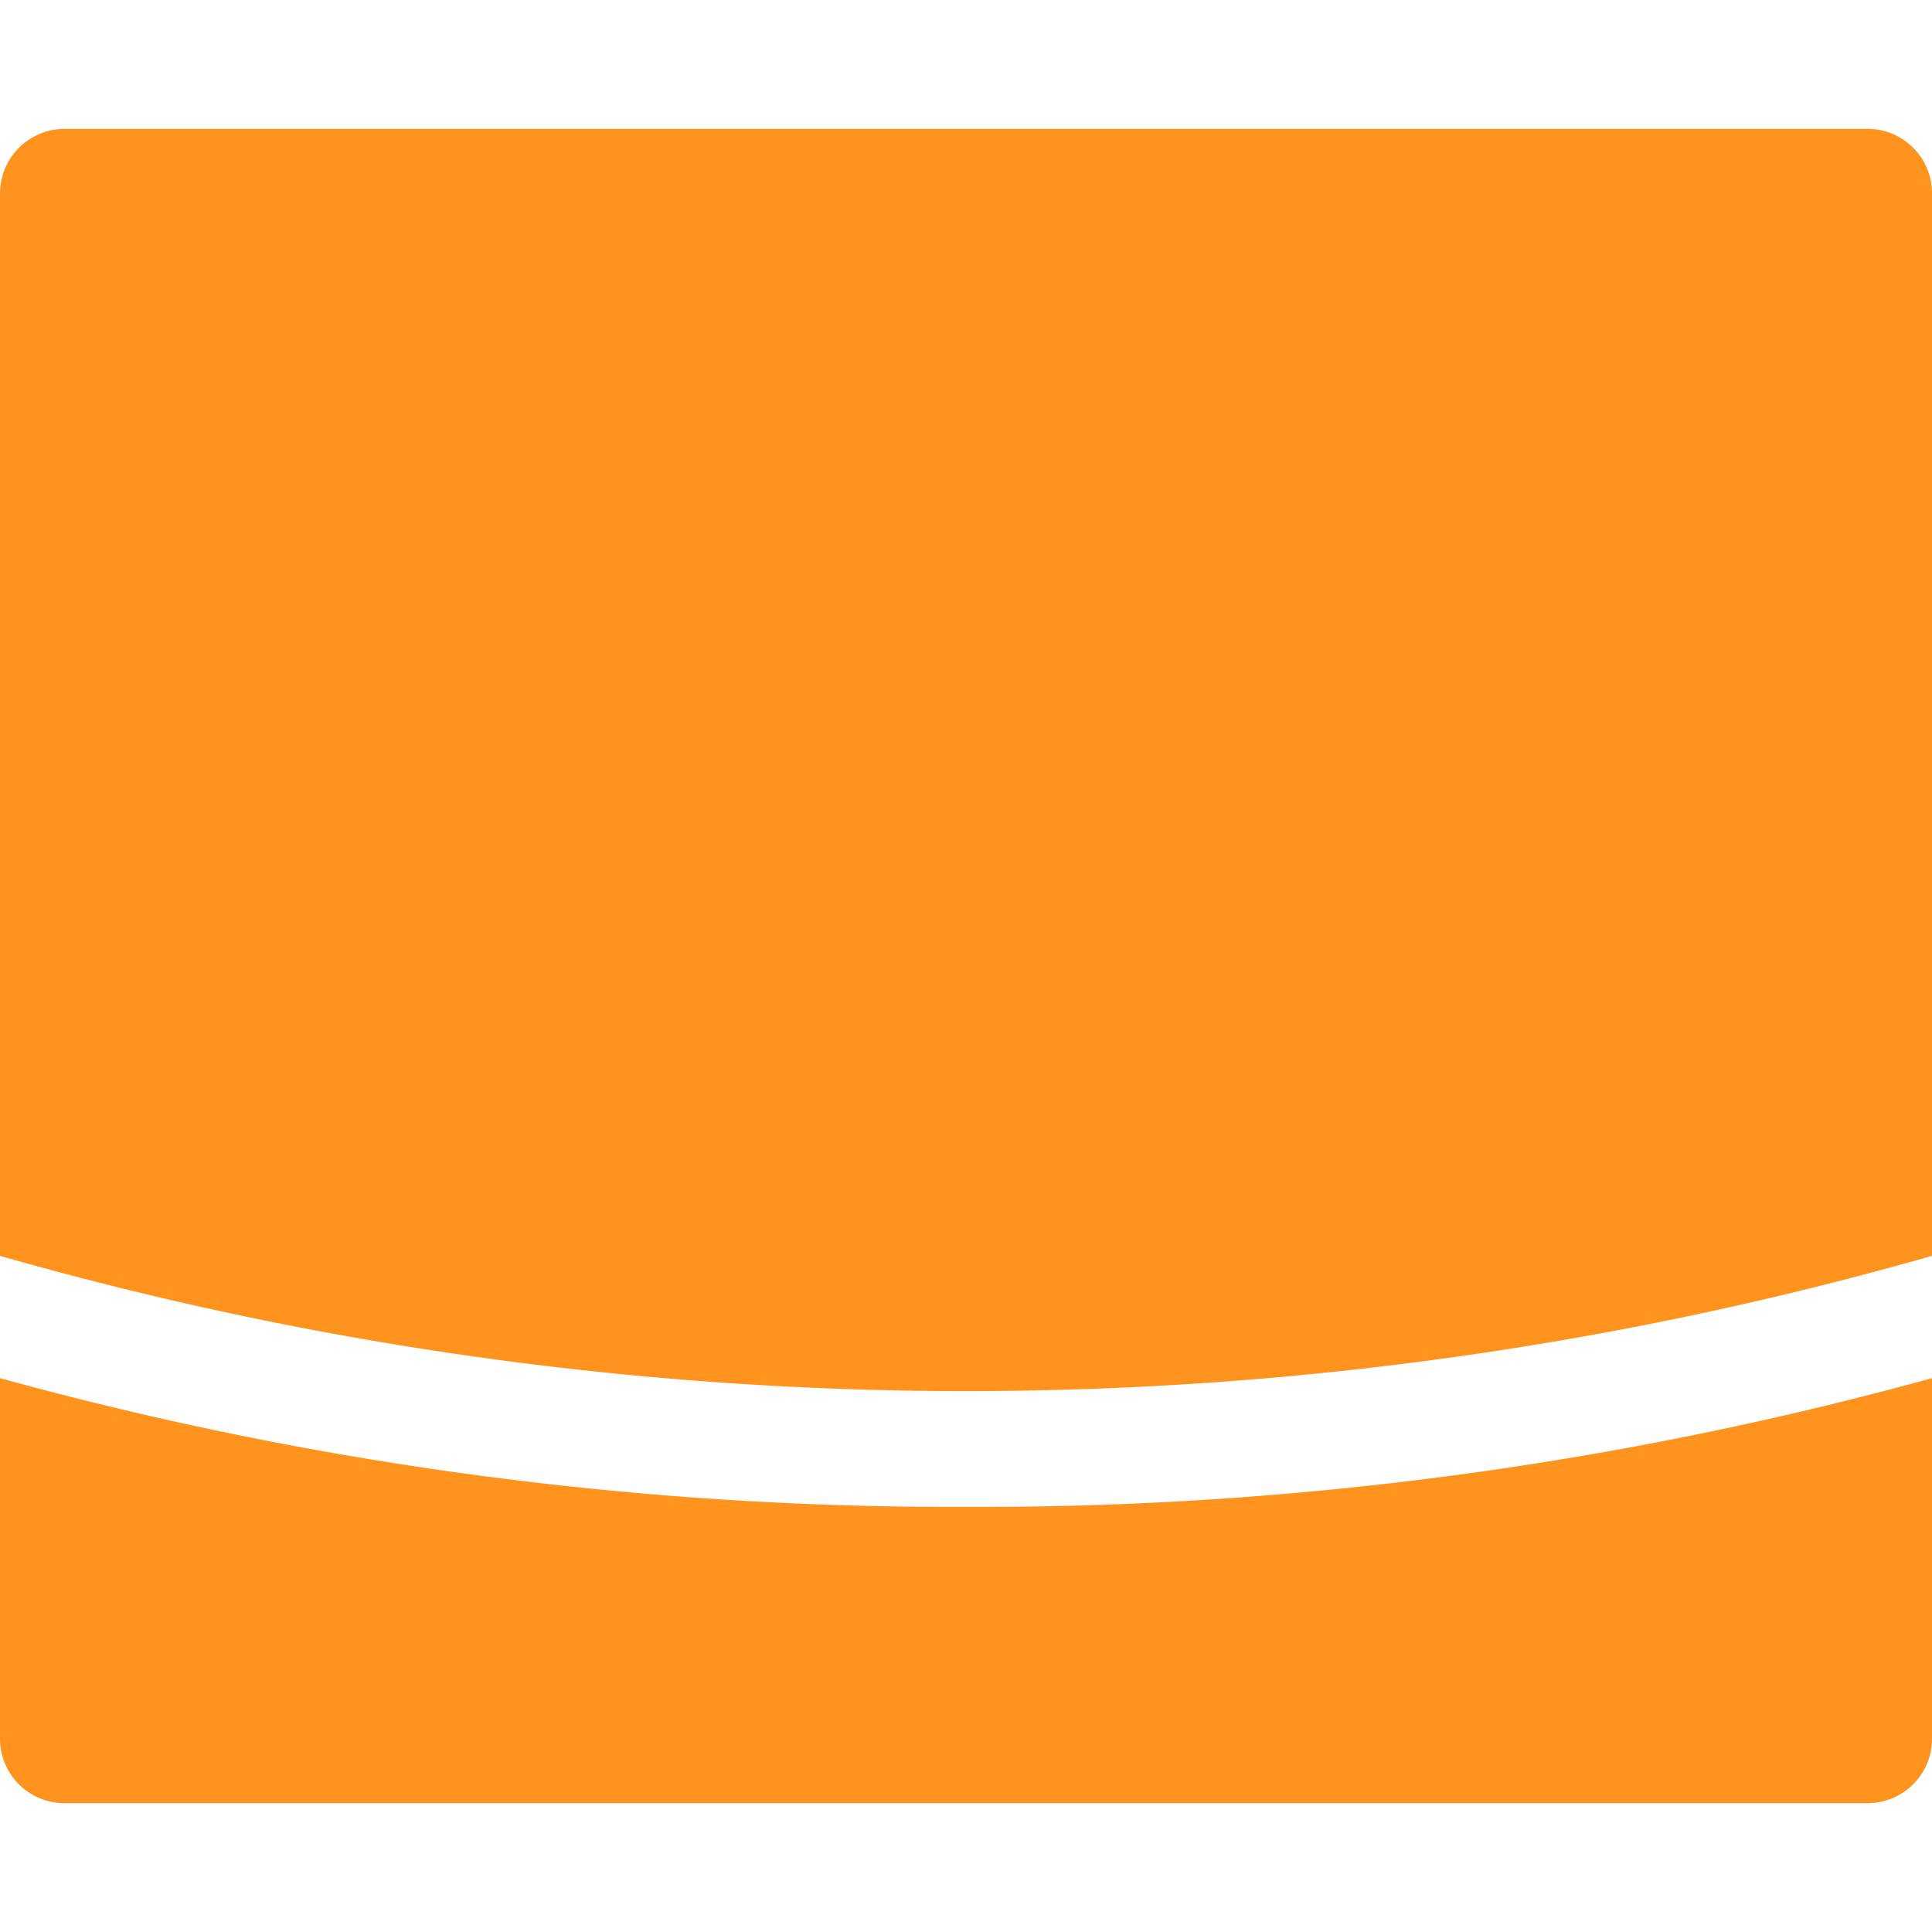 <svg xmlns="http://www.w3.org/2000/svg" width="64" height="64" fill="#ff931e"><path d="M0 45.653v11.945c0 1.178.955 2.133 2.133 2.133h59.735c1.178 0 2.133-.955 2.133-2.133V45.653c-10.422 2.868-21.186 4.303-31.996 4.265-10.812.04-21.58-1.396-32.004-4.265zM61.867 4.27H2.133A2.14 2.14 0 0 0 0 6.402v35.2a116.52 116.52 0 0 0 64 0v-35.2c0-1.178-.955-2.133-2.133-2.133z"/></svg>